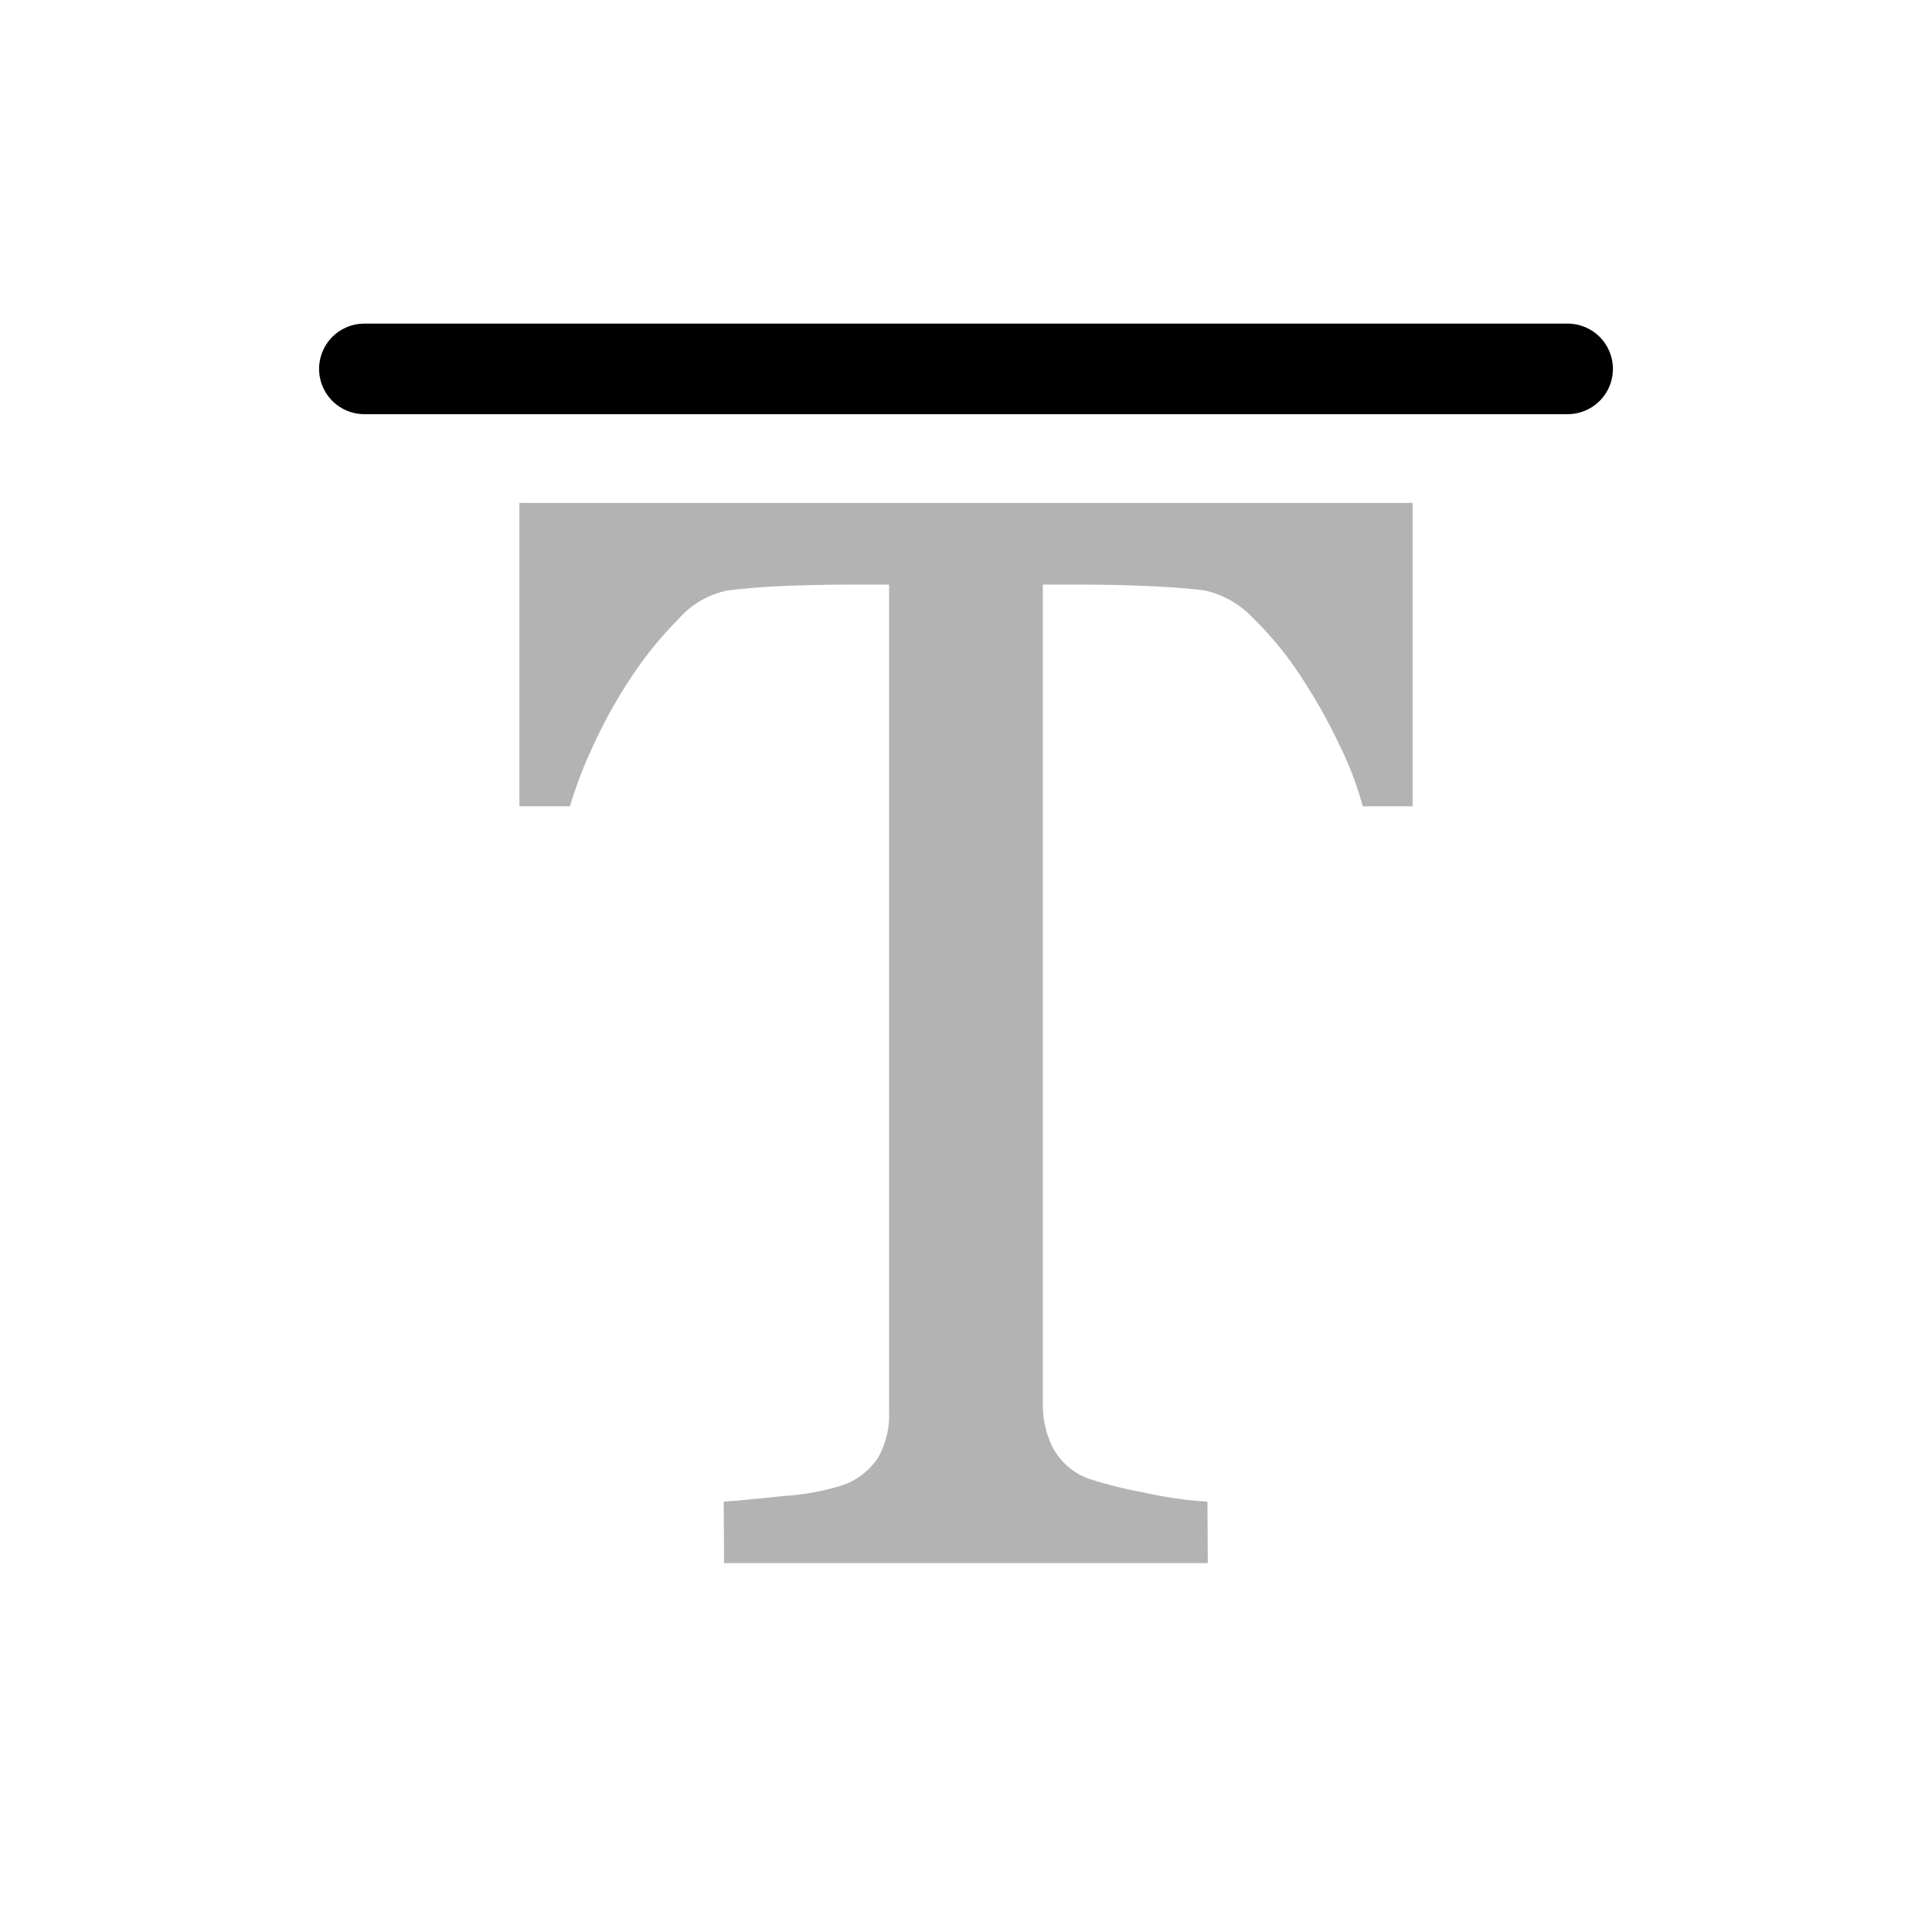<svg xmlns="http://www.w3.org/2000/svg" viewBox="0 0 32 32"><title>icons</title><g style="opacity:0.3"><path d="M23.397,13.355H22.572a5.611,5.611,0,0,0-.39-1.023,9.198,9.198,0,0,0-.629-1.118,5.658,5.658,0,0,0-.785-.963,1.562,1.562,0,0,0-.821-.472c-.248-.032-.559-.056-.935-.072s-.724-.024-1.043-.024h-.696V23.258a1.572,1.572,0,0,0,.167.724,1.115,1.115,0,0,0,.586.508,7.087,7.087,0,0,0,.903.227,6.637,6.637,0,0,0,1.07.155l.006,1.018H11.993l-.006-1.018q.335-.024,1.023-.096a3.938,3.938,0,0,0,.951-.179,1.161,1.161,0,0,0,.58-.449,1.451,1.451,0,0,0,.185-.783V9.683h-.694q-.371,0-.921.018t-1.052.078a1.457,1.457,0,0,0-.819.472,6.289,6.289,0,0,0-.783.963,8.129,8.129,0,0,0-.634,1.142A6.931,6.931,0,0,0,9.44,13.355h-.837V8.329h14.794Z"/></g><line x1="25.965" y1="6.11" x2="6.035" y2="6.11" style="fill:none;stroke:#000;stroke-linecap:round;stroke-miterlimit:10;stroke-width:1.5px"/></svg>